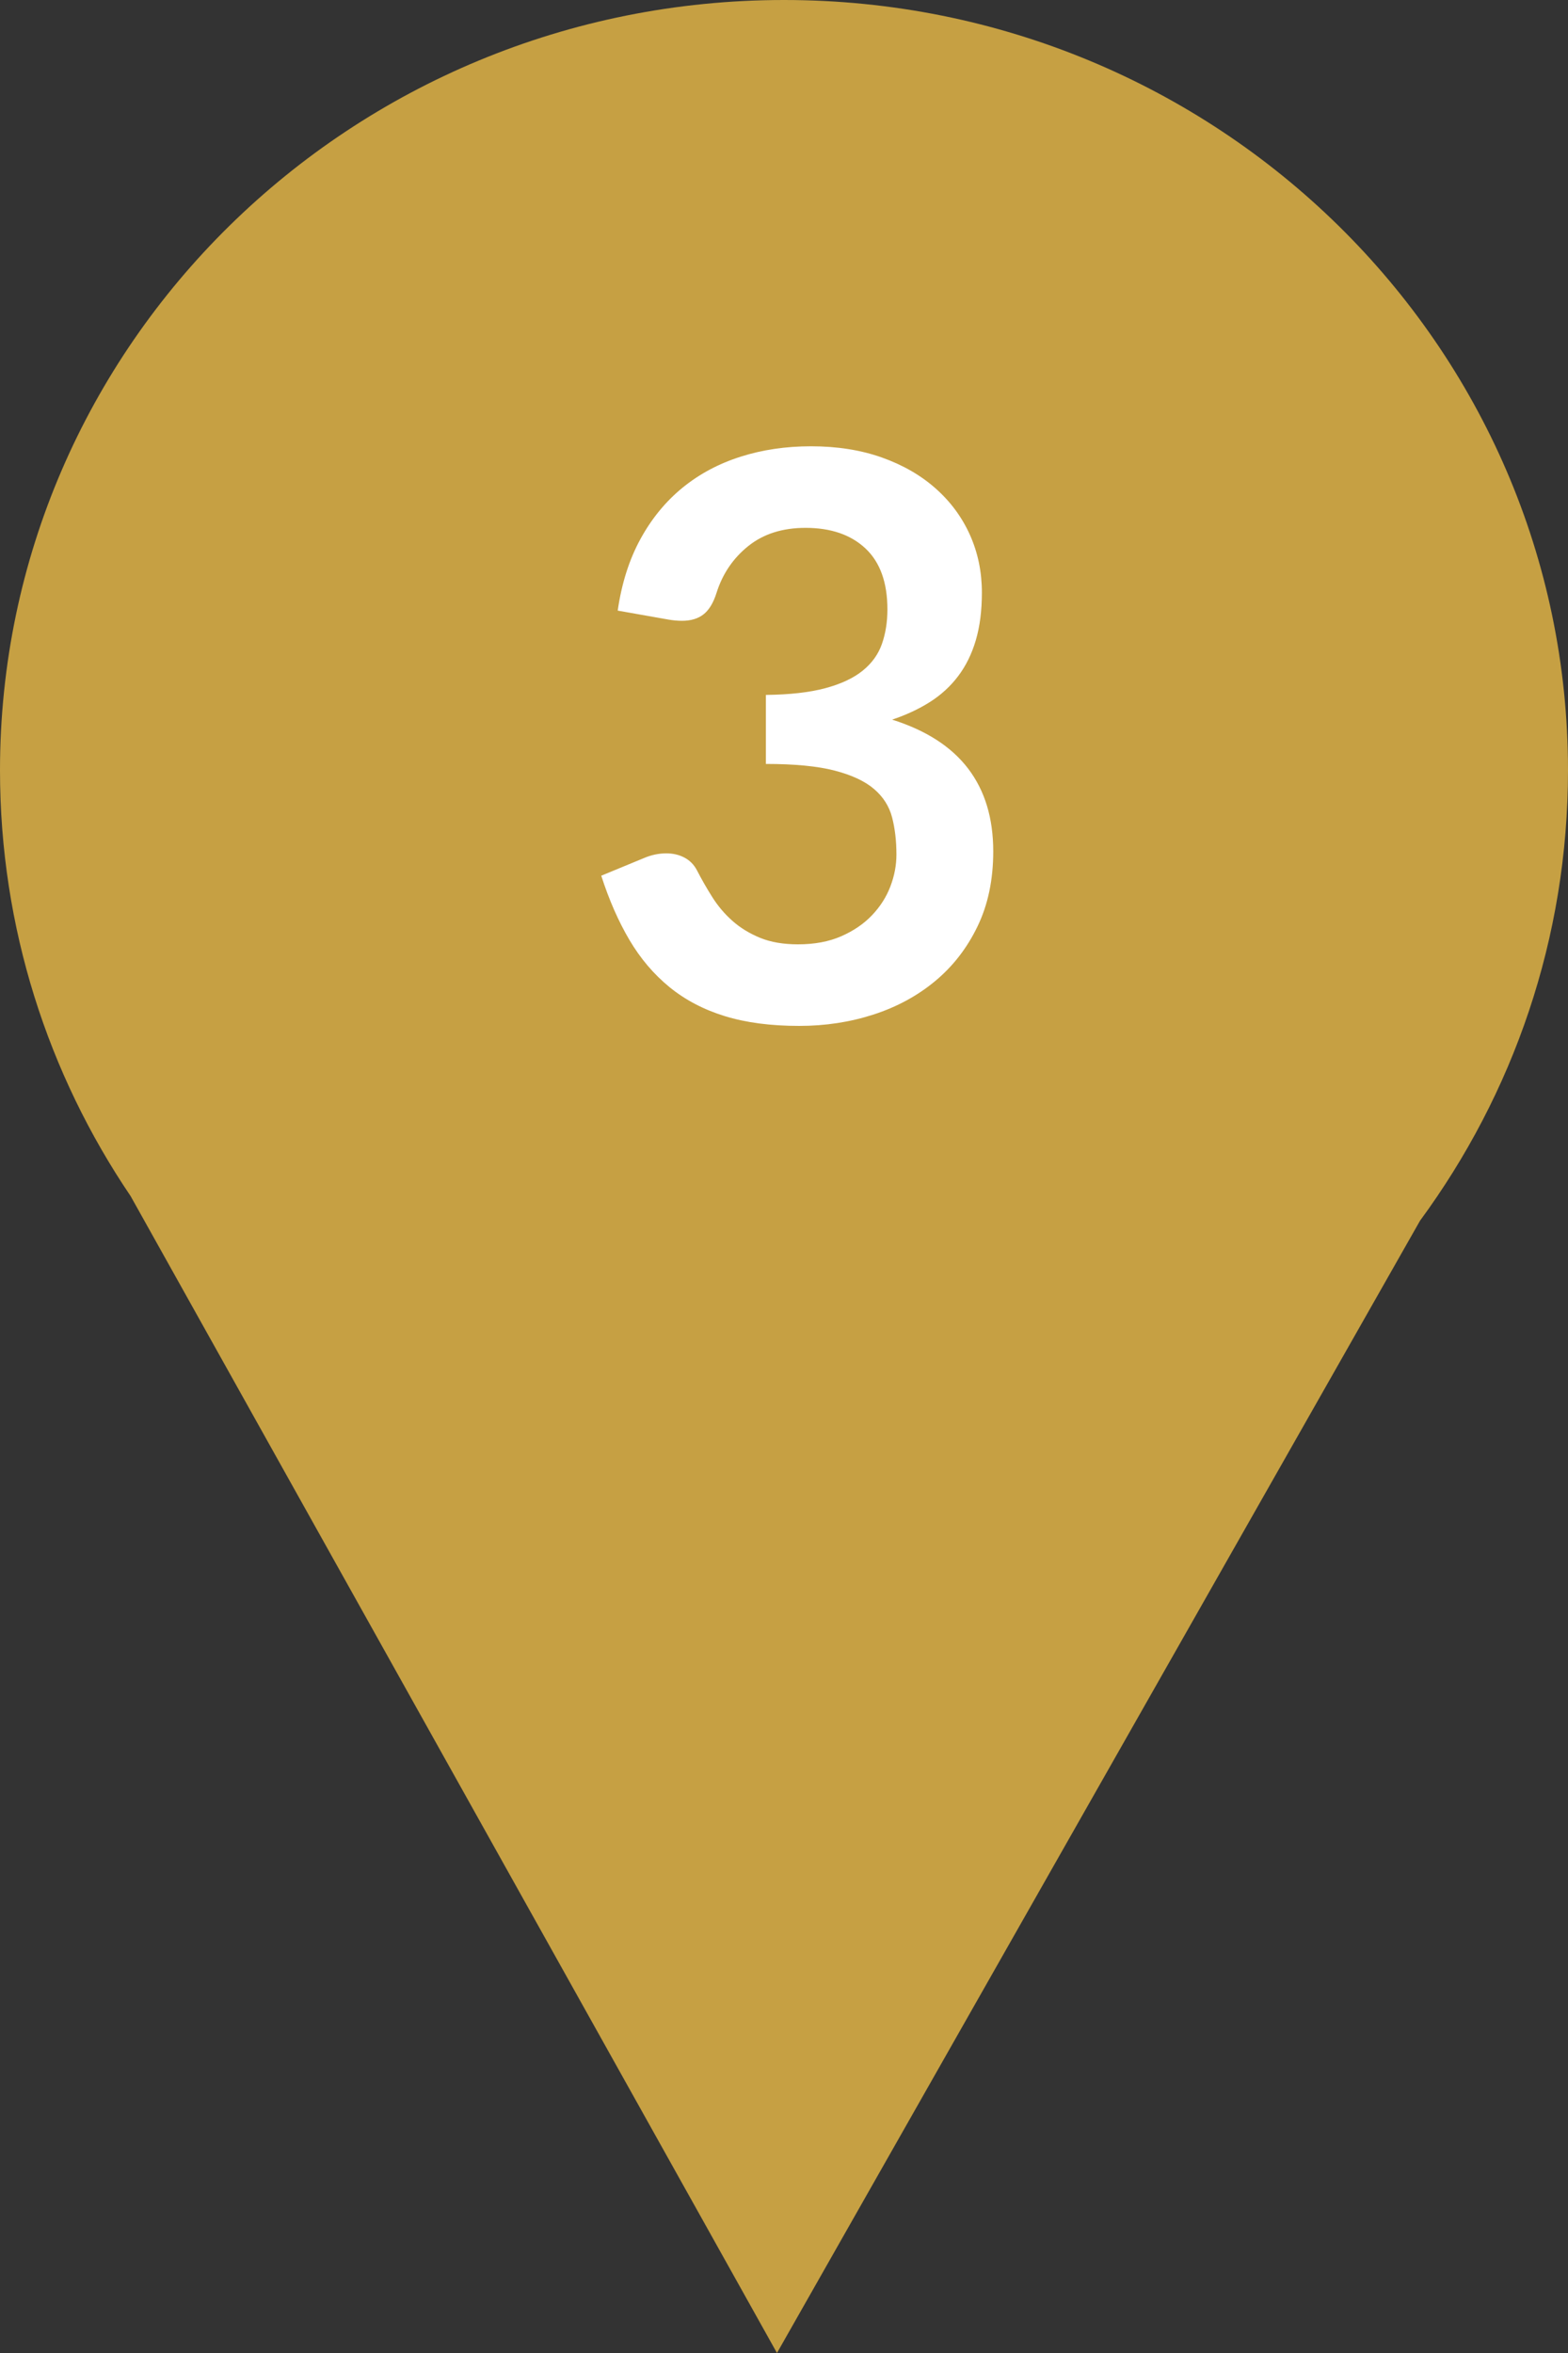<?xml version="1.0" encoding="UTF-8"?>
<svg width="30px" height="45px" viewBox="0 0 60 90" version="1.1" xmlns="http://www.w3.org/2000/svg" xmlns:xlink="http://www.w3.org/1999/xlink">
    <rect x="0" y="0" width="60" height="90" fill="#333333" stroke="none"/>
    <!-- Generator: Sketch 42 (36781) - http://www.bohemiancoding.com/sketch -->
    <title>pin3</title>
    <desc>Created with Sketch.</desc>
    <defs></defs>
    <g id="Page-1" stroke="none" stroke-width="1" fill="none" fill-rule="evenodd">
        <g id="Desktop-HD-Copy" transform="translate(-1286, -6948)">
            <g id="pin3" transform="translate(1286, 6948)">
                <path d="M4.999,45.752 C1.84,41.086 0,35.485 0,29.462 C0,13.191 13.431,0 30,0 C46.569,0 60,13.191 60,29.462 C60,35.894 57.901,41.846 54.338,46.691 L29.731,90 L4.999,45.752 Z" id="Combined-Shape-Copy-10" fill="#c6a043"></path>
                <path d="M31.032,17.07 C32.032,17.07 32.935,17.212 33.74,17.497 C34.545,17.783 35.232,18.177 35.802,18.683 C36.372,19.188 36.81,19.78 37.115,20.46 C37.42,21.14 37.572,21.875 37.572,22.665 C37.572,23.355 37.495,23.962 37.34,24.488 C37.185,25.013 36.96,25.47 36.665,25.86 C36.37,26.25 36.01,26.58 35.585,26.85 C35.16,27.12 34.677,27.345 34.137,27.525 C35.437,27.935 36.407,28.56 37.047,29.4 C37.687,30.24 38.007,31.295 38.007,32.565 C38.007,33.645 37.807,34.6 37.407,35.43 C37.007,36.26 36.467,36.957 35.787,37.523 C35.107,38.088 34.32,38.515 33.425,38.805 C32.53,39.095 31.582,39.24 30.582,39.24 C29.492,39.24 28.542,39.115 27.732,38.865 C26.922,38.615 26.217,38.245 25.617,37.755 C25.017,37.265 24.507,36.665 24.087,35.955 C23.667,35.245 23.307,34.425 23.007,33.495 L24.642,32.82 C24.922,32.7 25.207,32.64 25.497,32.64 C25.757,32.64 25.99,32.695 26.195,32.805 C26.4,32.915 26.557,33.075 26.667,33.285 C26.847,33.635 27.045,33.98 27.26,34.32 C27.475,34.66 27.732,34.962 28.032,35.227 C28.332,35.493 28.685,35.707 29.09,35.873 C29.495,36.038 29.977,36.12 30.537,36.12 C31.167,36.12 31.717,36.018 32.187,35.812 C32.657,35.607 33.05,35.34 33.365,35.01 C33.68,34.68 33.915,34.313 34.07,33.907 C34.225,33.502 34.302,33.095 34.302,32.685 C34.302,32.165 34.247,31.693 34.137,31.267 C34.027,30.842 33.797,30.48 33.447,30.18 C33.097,29.88 32.595,29.645 31.94,29.475 C31.285,29.305 30.407,29.22 29.307,29.22 L29.307,26.58 C30.217,26.57 30.972,26.485 31.572,26.325 C32.172,26.165 32.65,25.943 33.005,25.657 C33.36,25.372 33.607,25.03 33.747,24.63 C33.887,24.23 33.957,23.79 33.957,23.31 C33.957,22.28 33.677,21.503 33.117,20.977 C32.557,20.452 31.792,20.19 30.822,20.19 C29.942,20.19 29.212,20.422 28.632,20.887 C28.052,21.353 27.647,21.95 27.417,22.68 C27.297,23.06 27.132,23.332 26.922,23.497 C26.712,23.663 26.437,23.745 26.097,23.745 C25.937,23.745 25.767,23.73 25.587,23.7 L23.637,23.355 C23.787,22.315 24.077,21.403 24.507,20.617 C24.937,19.832 25.475,19.178 26.12,18.652 C26.765,18.127 27.505,17.733 28.34,17.468 C29.175,17.202 30.072,17.07 31.032,17.07 Z" id="3" fill="#FFFFFF"></path>
            </g>
        </g>
    </g>
</svg>